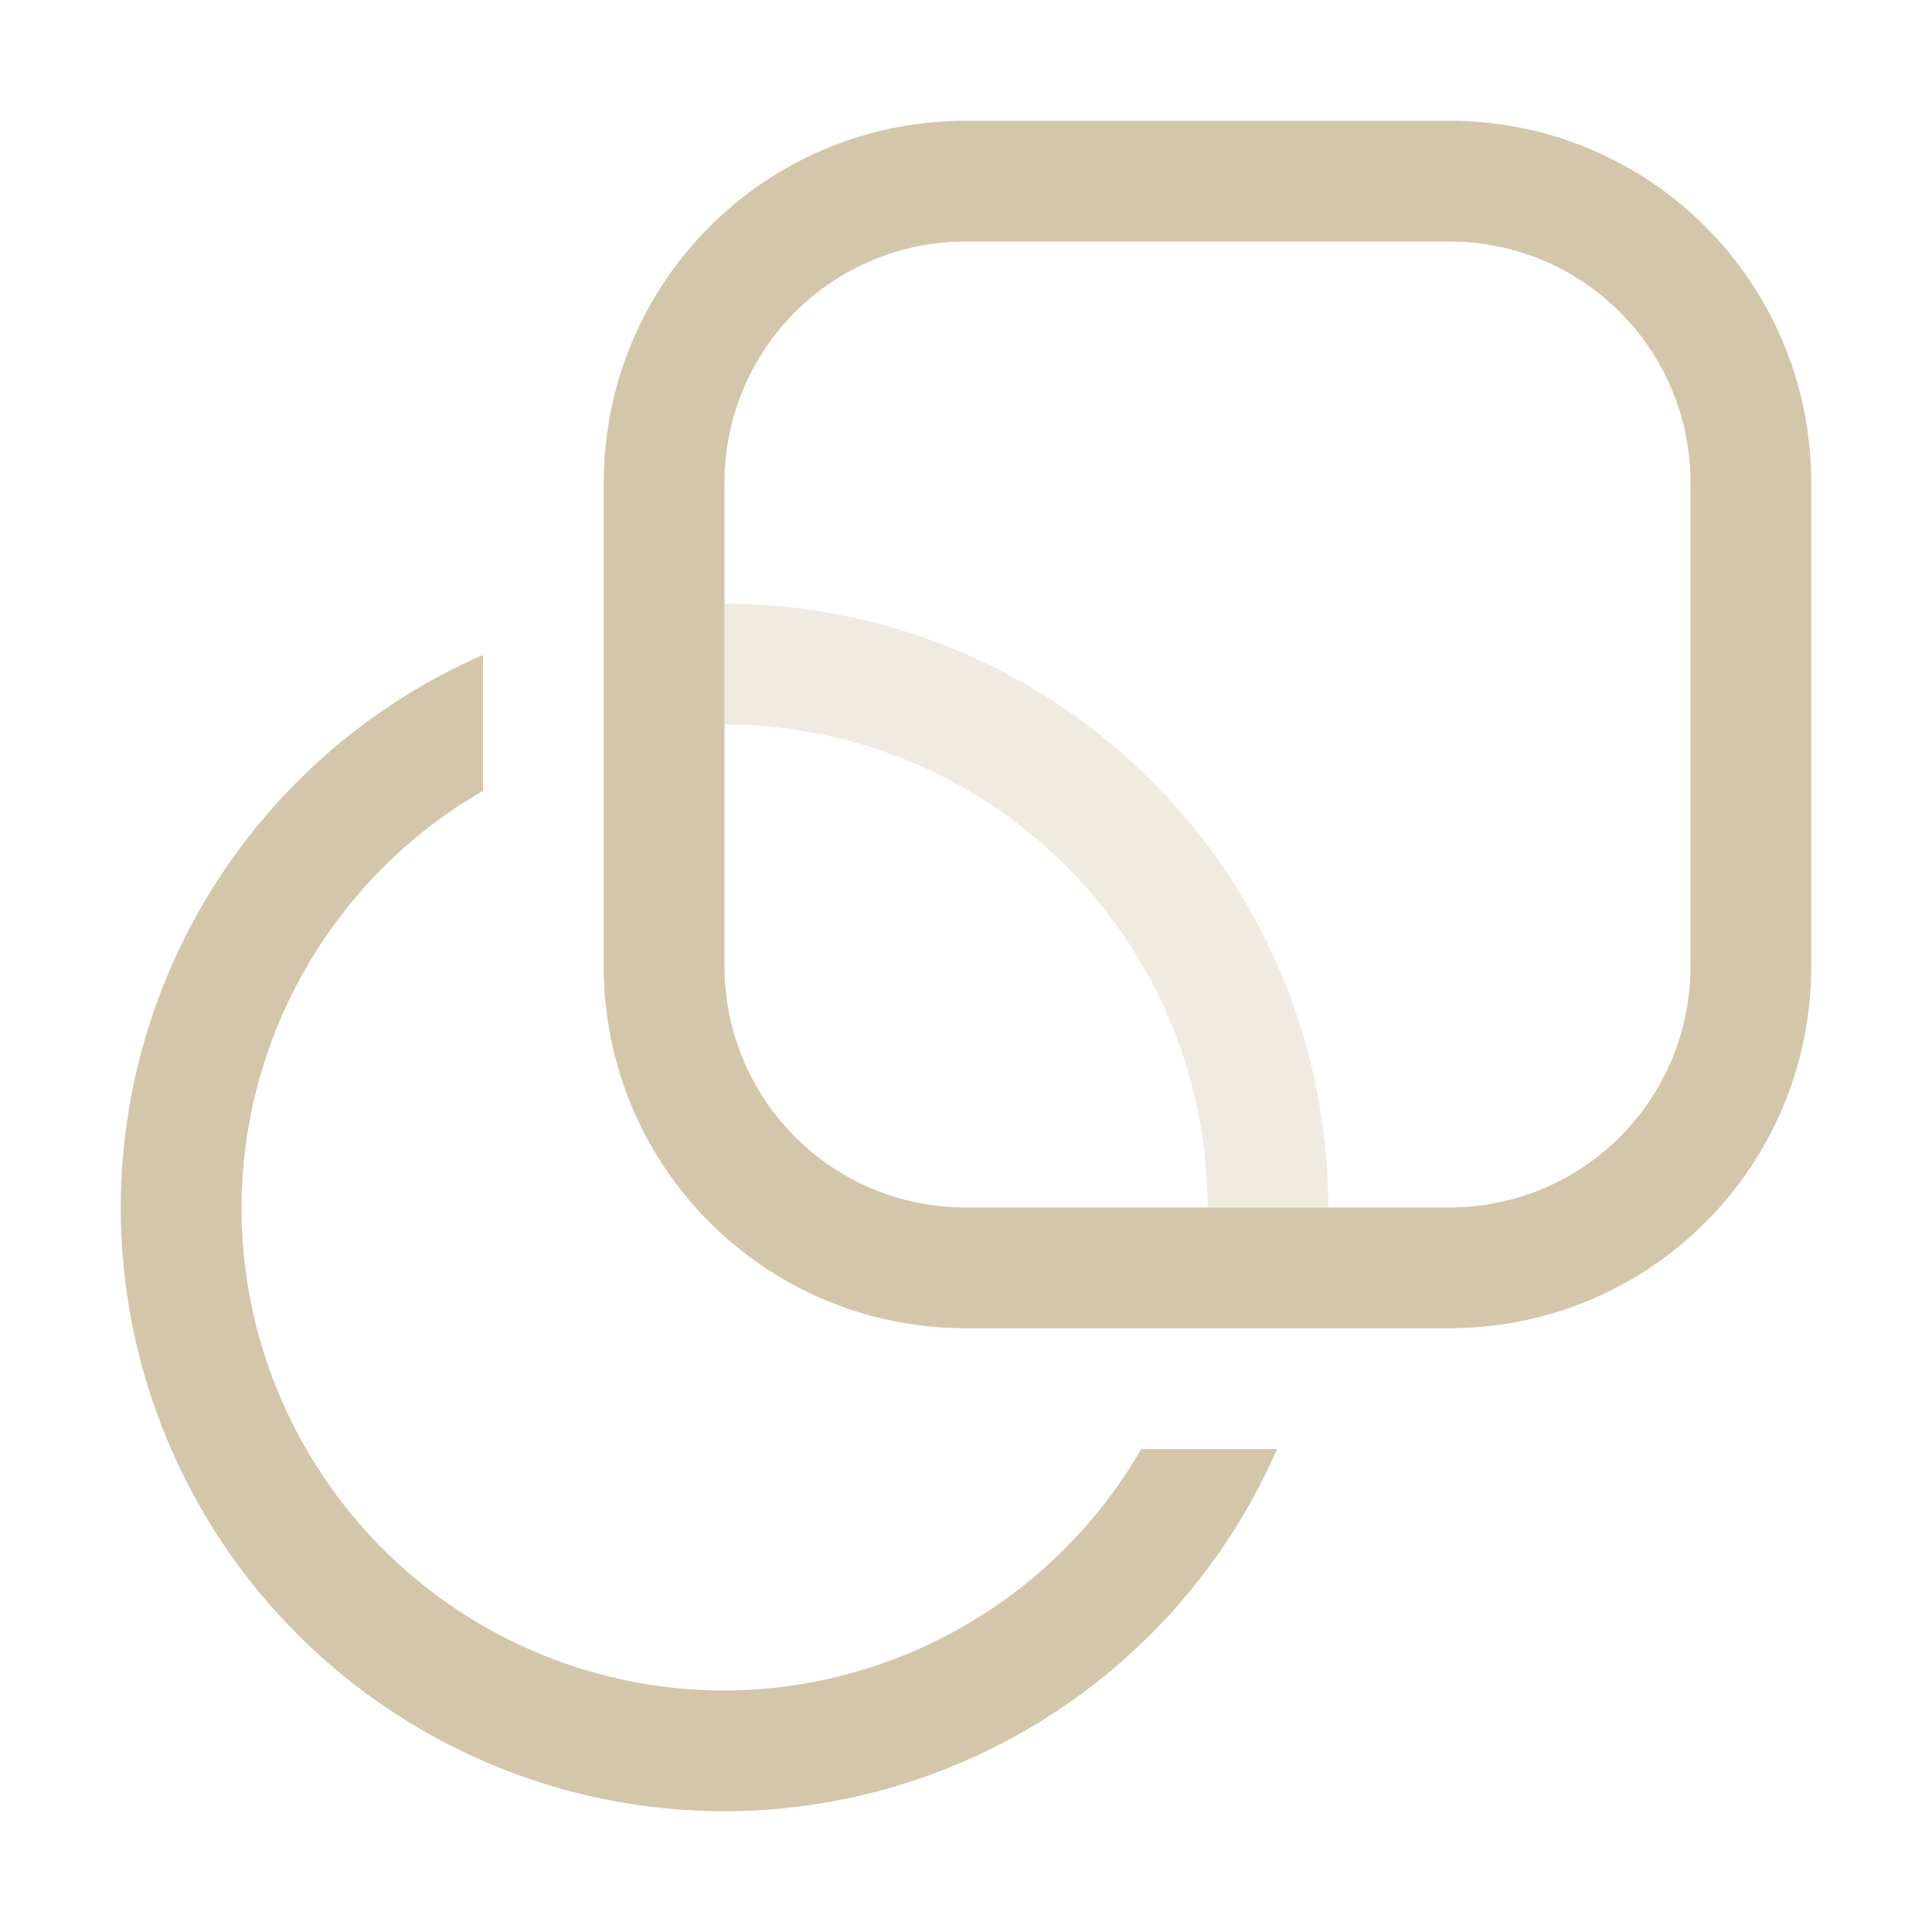 <svg width="16" height="16" version="1.1" viewBox="0 0 16 16" xmlns="http://www.w3.org/2000/svg">
 <path d="m8 1c-1.662 0-3 1.338-3 3v4c0 1.662 1.338 3 3 3h4c1.662 0 3-1.338 3-3v-4c0-1.662-1.338-3-3-3h-4zm0 1h4c1.108 0 2 0.892 2 2v4c0 1.108-0.892 2-2 2h-4c-1.108 0-2-0.892-2-2v-4c0-1.108 0.892-2 2-2z" fill="#D3C6AA" fill-rule="evenodd" stroke-linecap="round" stroke-linejoin="round" stroke-width="2" style="paint-order:stroke fill markers"/>
 <path d="m6 5v1a4 4 0 0 1 4 4h1a5 5 0 0 0-5-5z" fill="#D3C6AA" fill-rule="evenodd" opacity=".35" stroke-linecap="round" stroke-linejoin="round" stroke-width="2" style="paint-order:stroke fill markers"/>
 <path d="m4 5.424a5 5 0 0 0-3 4.576 5 5 0 0 0 5 5 5 5 0 0 0 4.576-3h-1.125a4 4 0 0 1-3.451 2 4 4 0 0 1-4-4 4 4 0 0 1 2-3.451z" fill="#D3C6AA" fill-rule="evenodd" stroke-linecap="round" stroke-linejoin="round" stroke-width="2" style="paint-order:stroke fill markers"/>
</svg>
